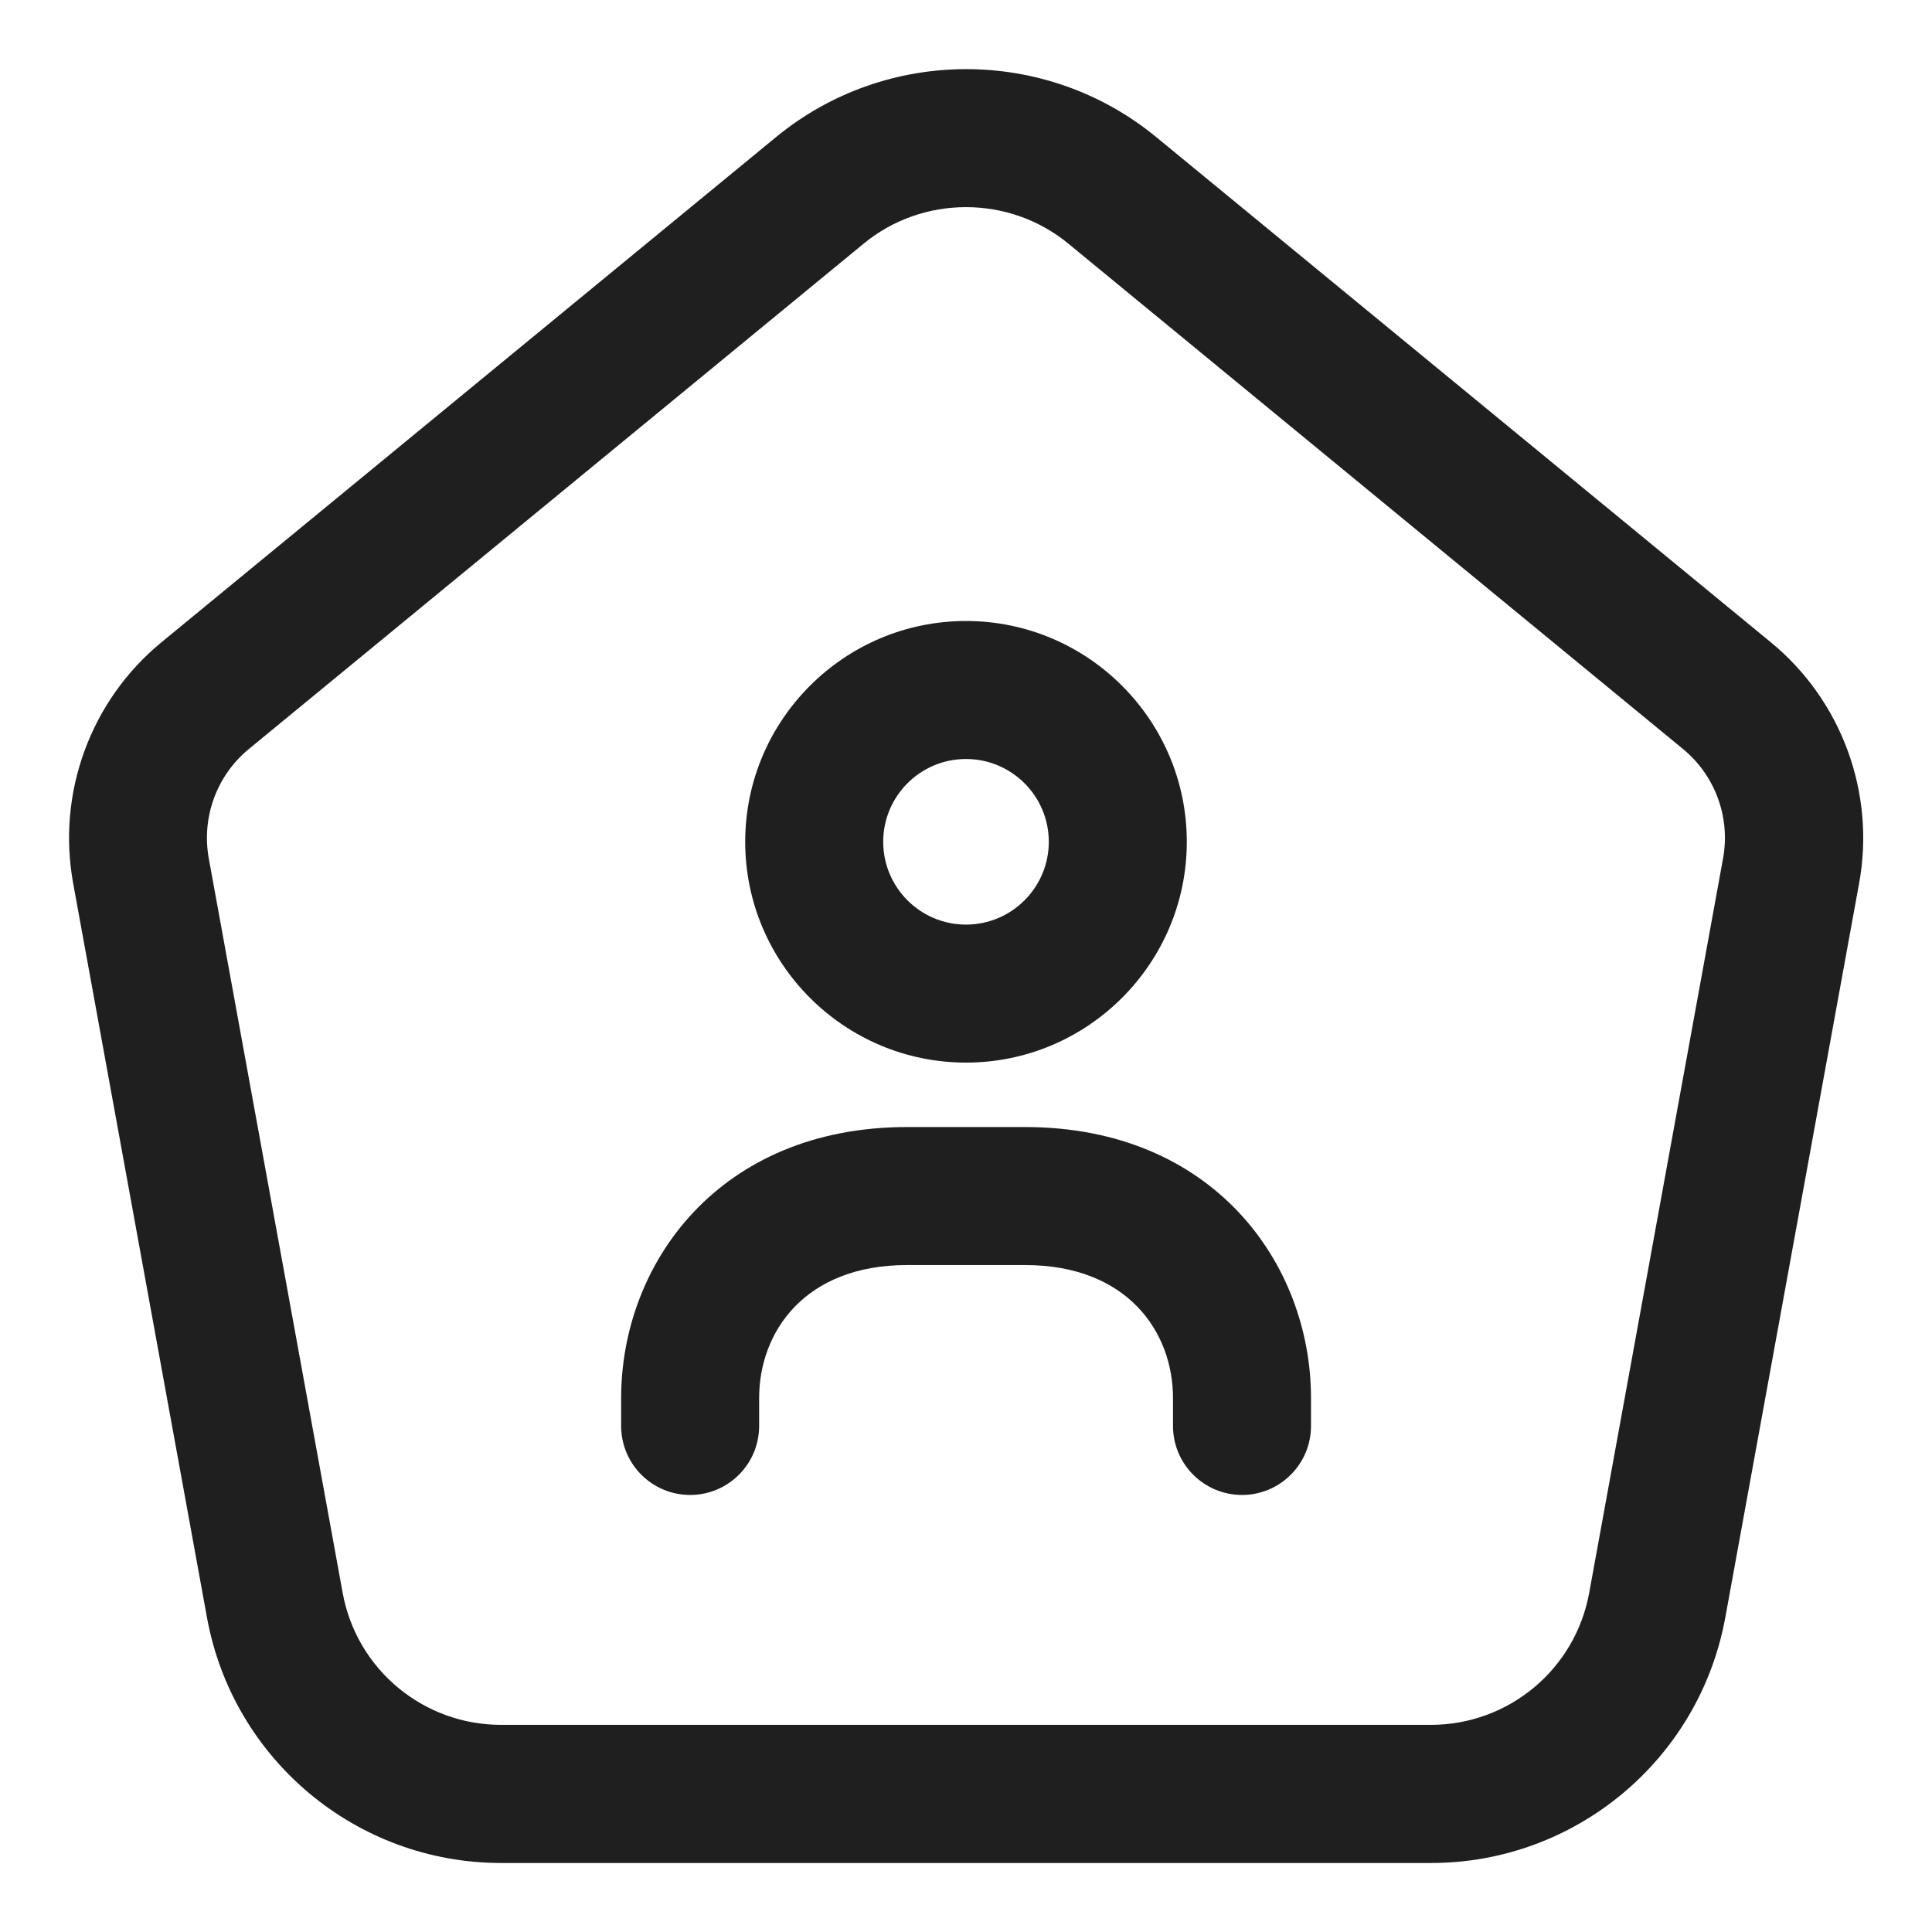 <svg width="14" height="14" viewBox="0 0 14 14" fill="none" xmlns="http://www.w3.org/2000/svg">
<path d="M10.369 13.5H3.632C2.585 13.5 1.688 12.752 1.5 11.722L0.53 6.4C0.411 5.746 0.656 5.077 1.169 4.655L5.624 0.993C6.422 0.337 7.58 0.337 8.378 0.993L12.833 4.655C13.346 5.077 13.591 5.746 13.472 6.4L12.502 11.722C12.313 12.752 11.416 13.5 10.369 13.5ZM7 1.501C6.736 1.501 6.473 1.589 6.259 1.765L1.804 5.427C1.57 5.619 1.459 5.923 1.513 6.221L2.483 11.542C2.584 12.097 3.067 12.499 3.631 12.499H10.368C10.932 12.499 11.415 12.097 11.516 11.542L12.486 6.22C12.54 5.923 12.429 5.619 12.195 5.427L7.741 1.765C7.527 1.589 7.263 1.501 7 1.501ZM12.009 11.632H12.015H12.009ZM7 7.7C6.118 7.7 5.4 6.982 5.4 6.1C5.4 5.218 6.118 4.5 7 4.5C7.882 4.5 8.6 5.218 8.6 6.1C8.6 6.982 7.882 7.7 7 7.7ZM7 5.5C6.669 5.5 6.4 5.769 6.4 6.1C6.4 6.431 6.669 6.7 7 6.7C7.331 6.7 7.6 6.431 7.6 6.1C7.6 5.769 7.331 5.5 7 5.5ZM9 10.833C8.724 10.833 8.5 10.609 8.5 10.333V10.131C8.5 9.651 8.169 9.167 7.428 9.167H6.573C5.832 9.167 5.501 9.651 5.501 10.131V10.333C5.501 10.609 5.277 10.833 5.001 10.833C4.725 10.833 4.501 10.609 4.501 10.333V10.131C4.501 9.155 5.212 8.167 6.573 8.167H7.428C8.789 8.167 9.5 9.155 9.5 10.131V10.333C9.5 10.609 9.276 10.833 9 10.833Z" fill="#1F1F1F"/>
</svg>

